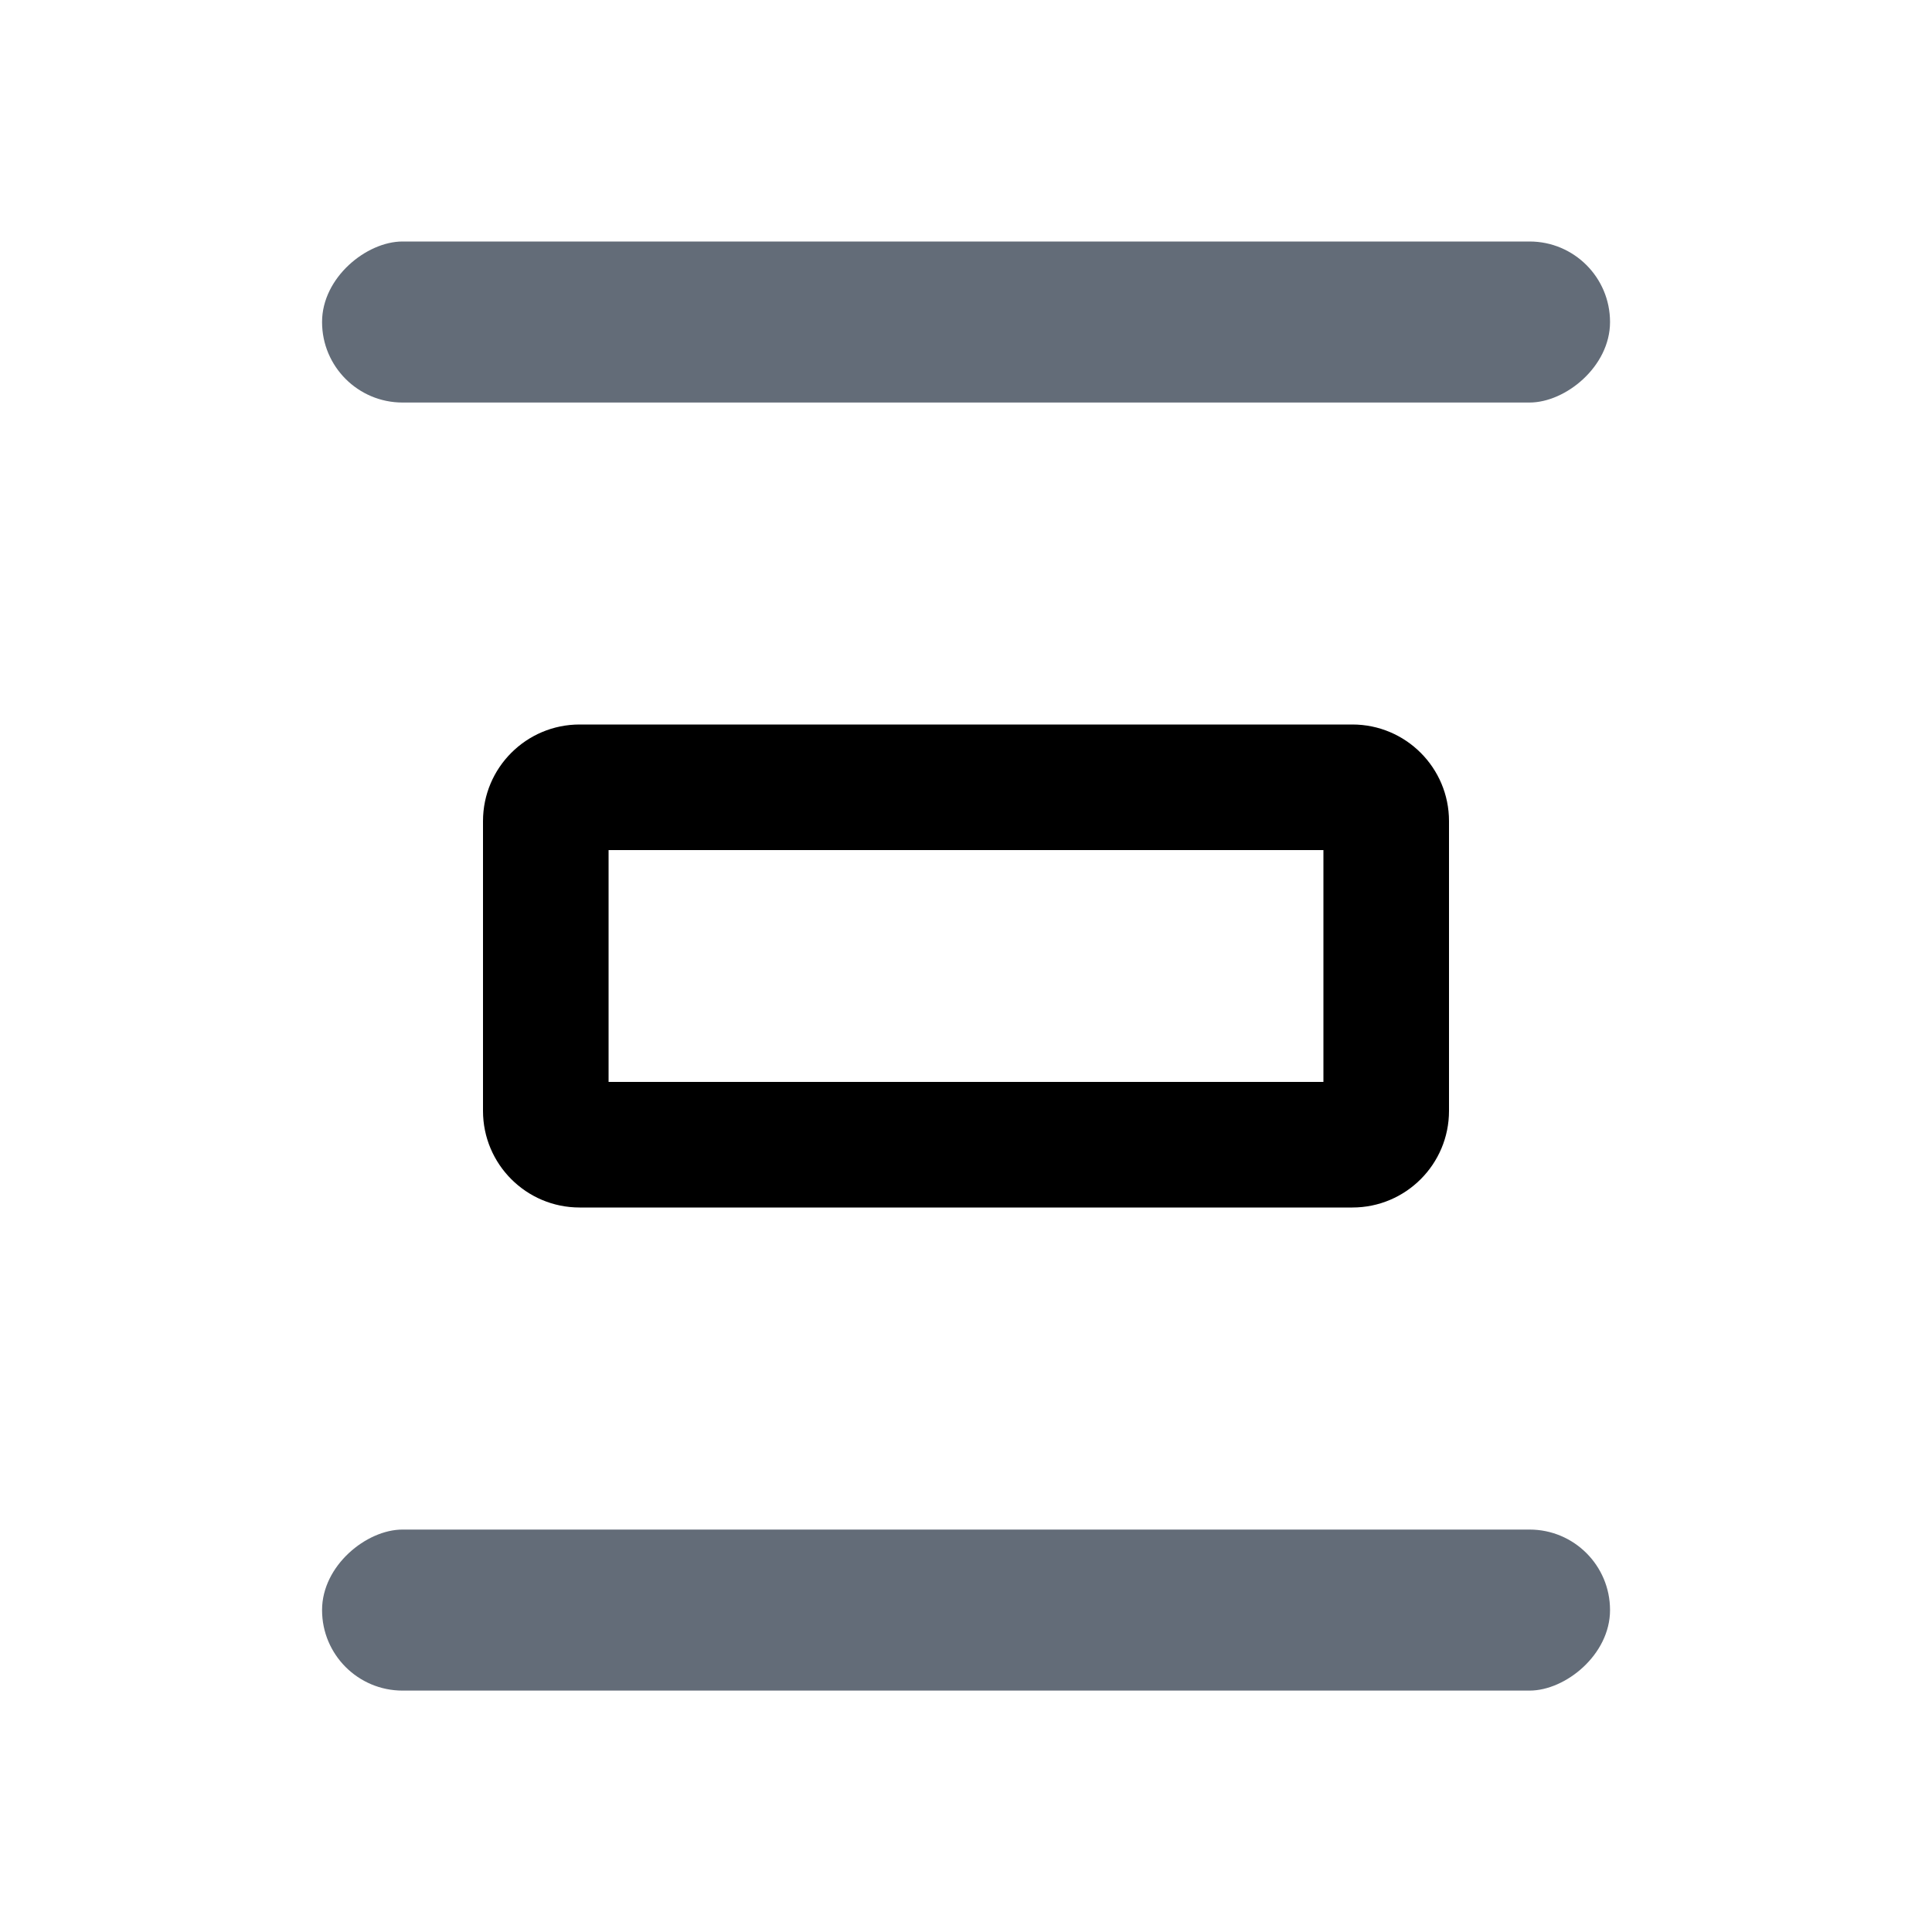 <svg width="20" height="20" viewBox="0 0 20 20" fill="none" xmlns="http://www.w3.org/2000/svg">
<g clip-path="url(#clip0)">
<rect x="16.667" y="2.5" width="1.667" height="13.333" rx="0.833" transform="rotate(90 16.667 2.5)" fill="#636C78"/>
<rect x="16.667" y="15.834" width="1.667" height="13.333" rx="0.833" transform="rotate(90 16.667 15.834)" fill="#636C78"/>
<path fill-rule="evenodd" clip-rule="evenodd" d="M13.7 8.8L6.3 8.8L6.3 11.2L13.7 11.2L13.7 8.8ZM15 8.5C15 7.948 14.552 7.5 14 7.5L6 7.5C5.448 7.5 5 7.948 5 8.5L5 11.5C5 12.052 5.448 12.5 6 12.5L14 12.5C14.552 12.5 15 12.052 15 11.5L15 8.5Z" fill="black"/>
</g>
<defs>
<clipPath id="clip0">
<rect width="20" height="20" fill="white" transform="translate(20) rotate(90)"/>
</clipPath>
</defs>
</svg>
